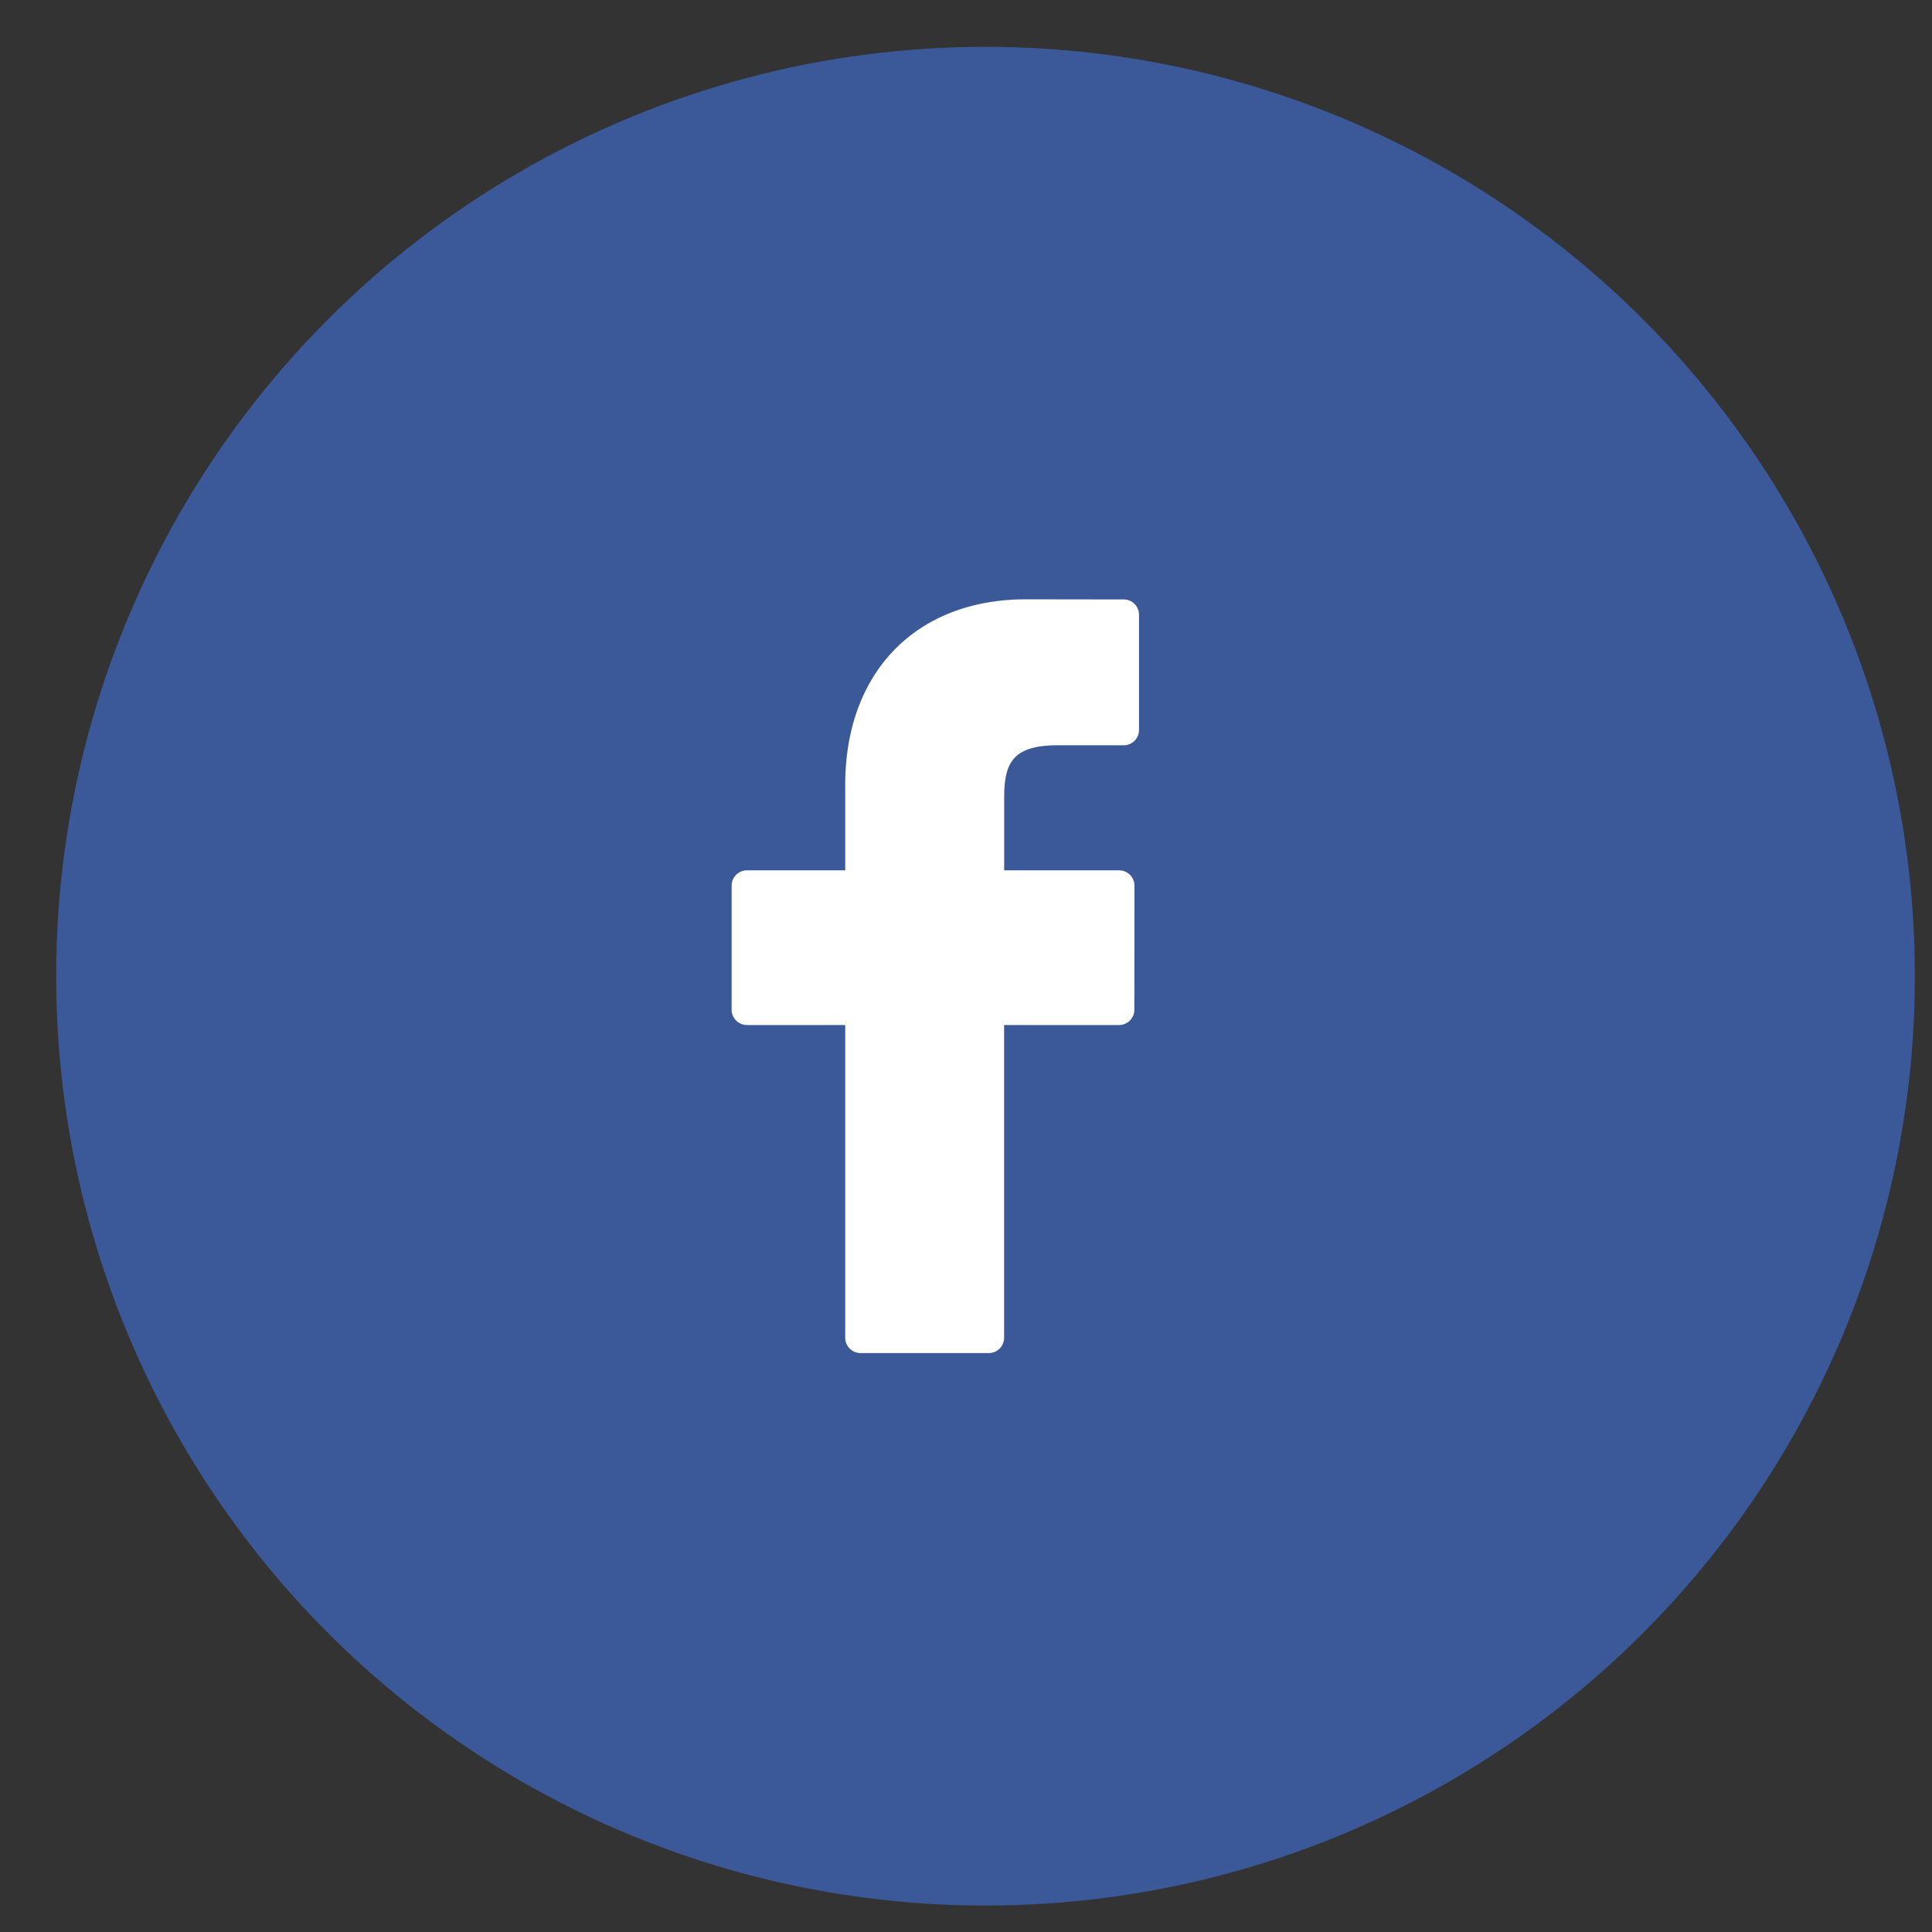 <svg width="29" height="29" fill="none" xmlns="http://www.w3.org/2000/svg"><rect width="100%" height="100%" fill="#333333" stroke="none"/><circle cx="14.793" cy="14.653" r="13.95" fill="#3B5998"/><g clip-path="url(#clip0)"><path d="M16.867 8.998L15.4 8.996c-1.648 0-2.713 1.093-2.713 2.785v1.283h-1.474a.23.23 0 00-.231.231v1.86a.23.23 0 00.23.231h1.475v4.694c0 .127.104.23.231.23h1.924a.23.23 0 00.23-.23v-4.694h1.725a.23.23 0 00.23-.23l.002-1.86a.231.231 0 00-.231-.232h-1.725v-1.088c0-.523.124-.789.806-.789h.988a.23.23 0 00.23-.23V9.228a.23.23 0 00-.23-.23z" fill="#fff"/></g><defs><clipPath id="clip0"><path fill="#fff" transform="translate(8.384 8.996)" d="M0 0h11.311v11.315H0z"/></clipPath></defs></svg>
